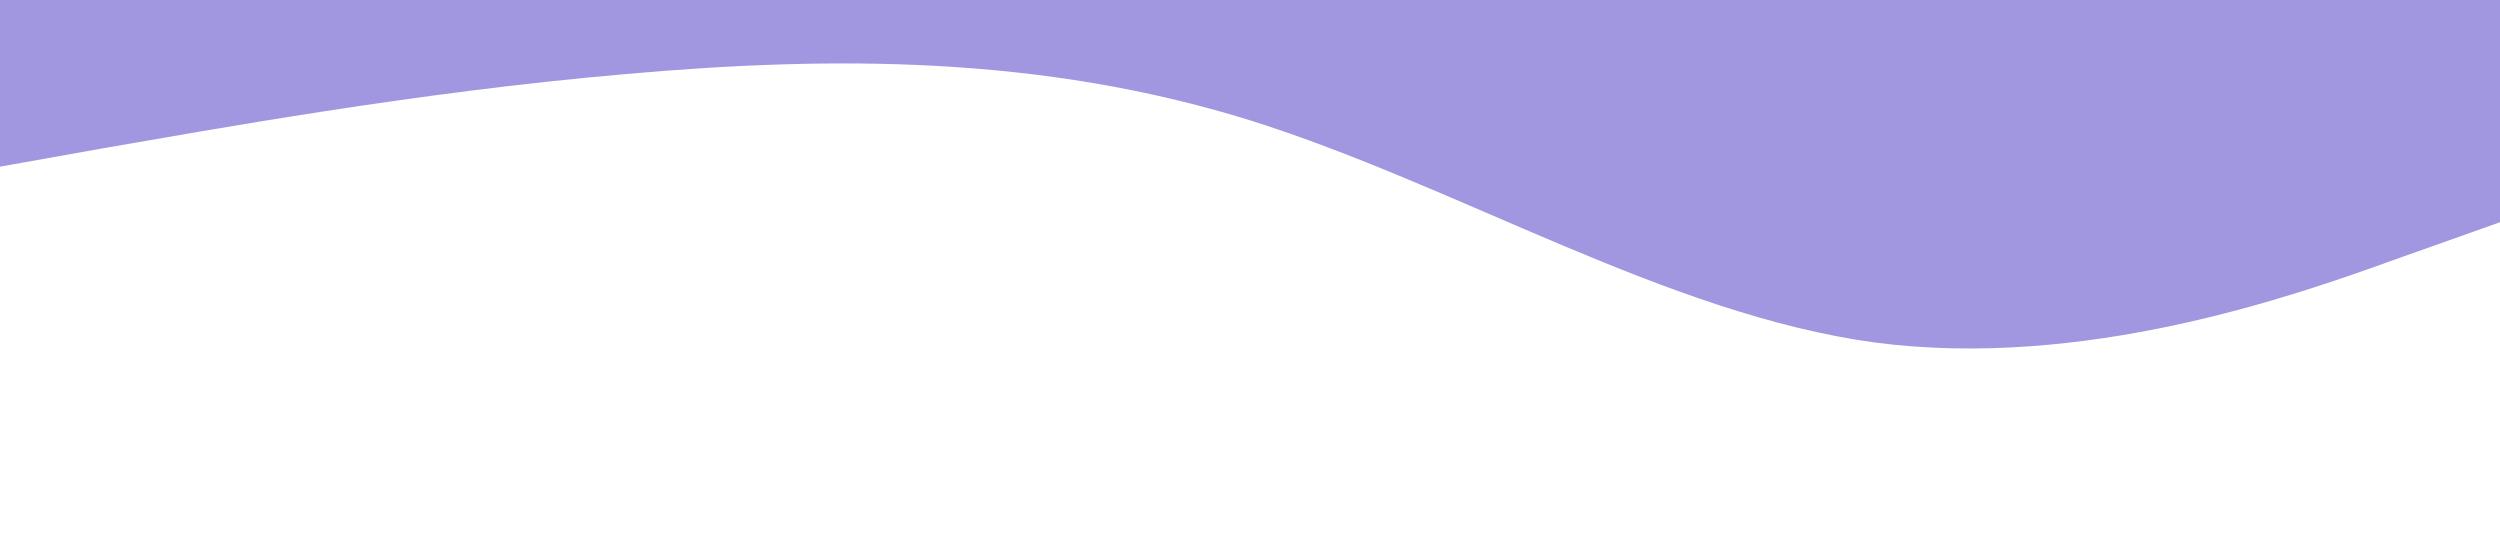 <?xml version="1.0" standalone="no"?><svg xmlns="http://www.w3.org/2000/svg" viewBox="0 0 1440 320"><path fill="#a196e0" fill-opacity="1" d="M0,96L60,85.3C120,75,240,53,360,42.7C480,32,600,32,720,69.3C840,107,960,181,1080,197.3C1200,213,1320,171,1380,149.3L1440,128L1440,0L1380,0C1320,0,1200,0,1080,0C960,0,840,0,720,0C600,0,480,0,360,0C240,0,120,0,60,0L0,0Z"></path></svg>